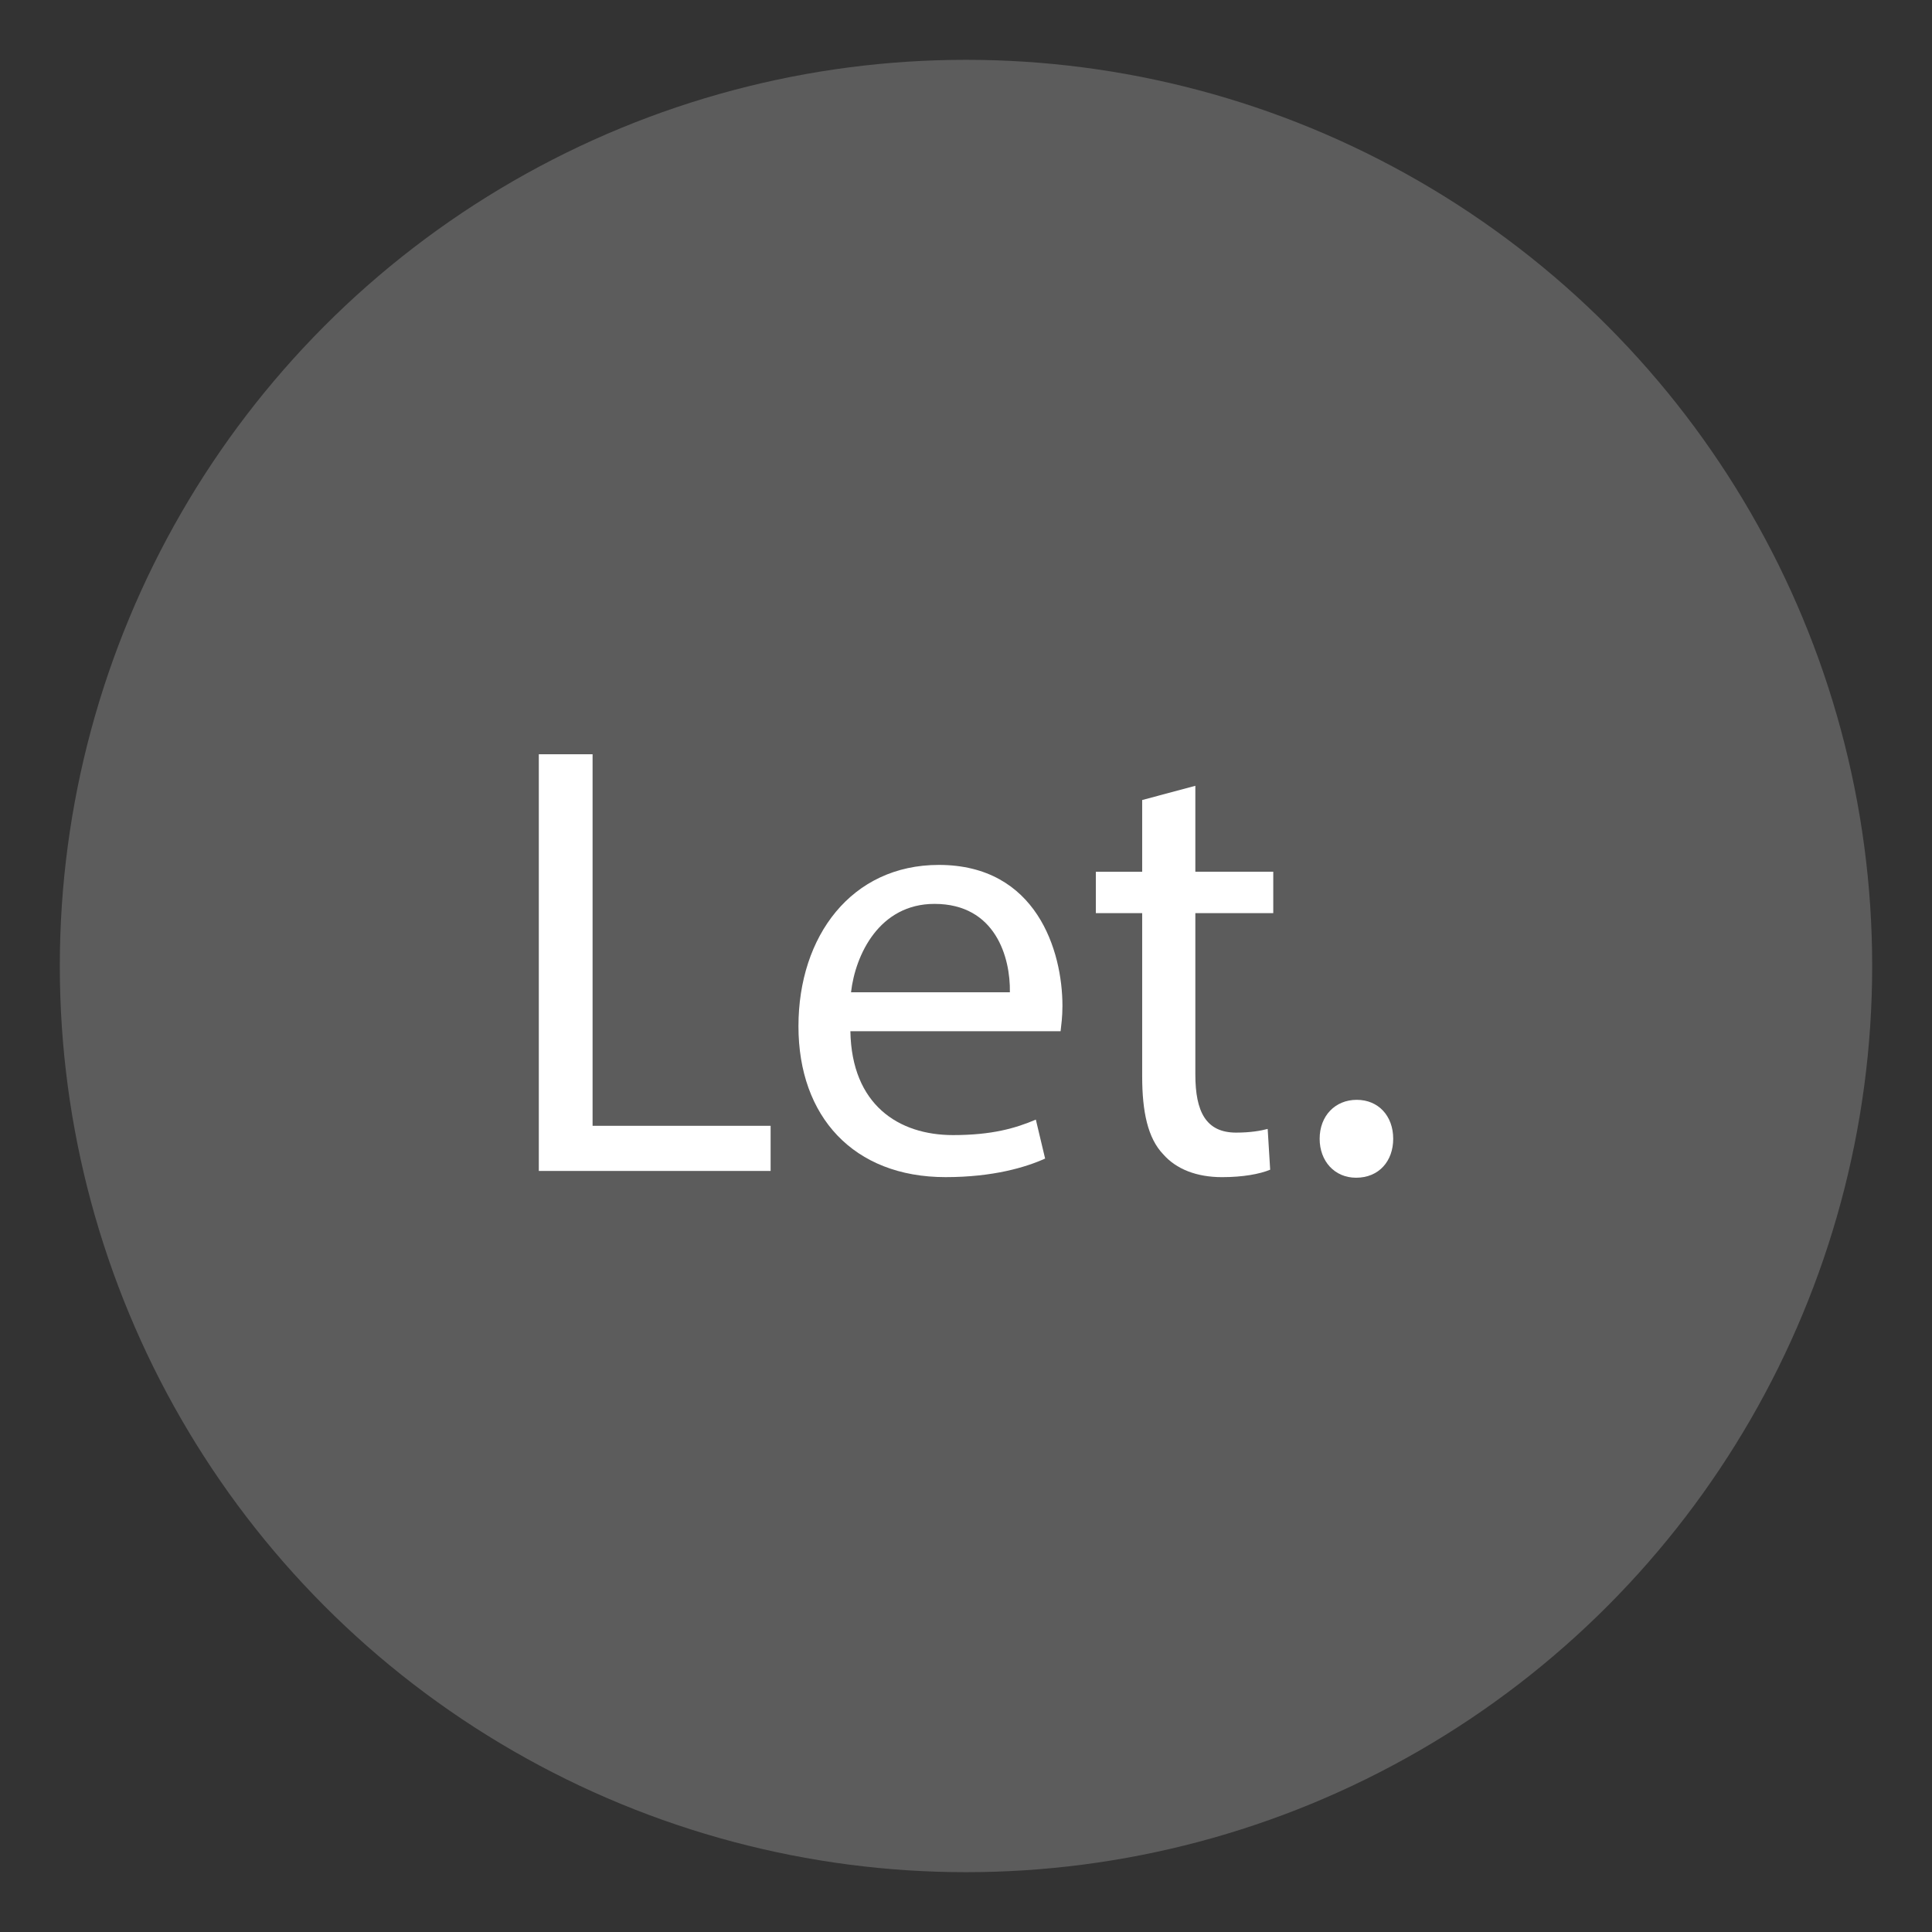 <?xml version="1.0" encoding="utf-8"?>
<!-- Generator: Adobe Illustrator 16.0.0, SVG Export Plug-In . SVG Version: 6.00 Build 0)  -->
<!DOCTYPE svg PUBLIC "-//W3C//DTD SVG 1.1//EN" "http://www.w3.org/Graphics/SVG/1.1/DTD/svg11.dtd">
<svg version="1.1" id="dab" xmlns="http://www.w3.org/2000/svg" xmlns:xlink="http://www.w3.org/1999/xlink" x="0px" y="0px"
	 width="100px" height="100px" viewBox="0 0 100 100" enable-background="new 0 0 100 100" xml:space="preserve">
<rect x="0" y="0" width="100" height="100" fill="#333333" stroke="none"/>
<circle opacity="0.2" fill="#FFFFFF" cx="50" cy="50" r="46.904"/>
<g>
	<path fill="#FFFFFF" d="M27.889,39.041h2.783v19.23h9.215v2.336H27.889V39.041z"/>
	<path fill="#FFFFFF" d="M44.016,53.376c0.064,3.808,2.496,5.376,5.312,5.376c2.016,0,3.232-0.353,4.287-0.801l0.48,2.016
		c-0.992,0.449-2.688,0.961-5.152,0.961c-4.768,0-7.615-3.137-7.615-7.808c0-4.672,2.752-8.352,7.264-8.352
		c5.057,0,6.4,4.448,6.4,7.296c0,0.576-0.064,1.023-0.096,1.312H44.016z M52.271,51.359c0.033-1.791-0.736-4.574-3.902-4.574
		c-2.85,0-4.096,2.623-4.32,4.574H52.271z"/>
	<path fill="#FFFFFF" d="M61.871,40.673v4.448h4.033v2.143h-4.033v8.352c0,1.92,0.545,3.008,2.113,3.008
		c0.734,0,1.279-0.096,1.631-0.191l0.129,2.111c-0.545,0.225-1.408,0.385-2.496,0.385c-1.312,0-2.369-0.416-3.041-1.184
		c-0.799-0.832-1.088-2.209-1.088-4.032v-8.448h-2.398v-2.143h2.398v-3.713L61.871,40.673z"/>
	<path fill="#FFFFFF" d="M68.305,58.943c0-1.184,0.799-2.016,1.92-2.016c1.119,0,1.887,0.832,1.887,2.016
		c0,1.152-0.736,2.016-1.92,2.016C69.072,60.959,68.305,60.096,68.305,58.943z"/>
</g>
</svg>
